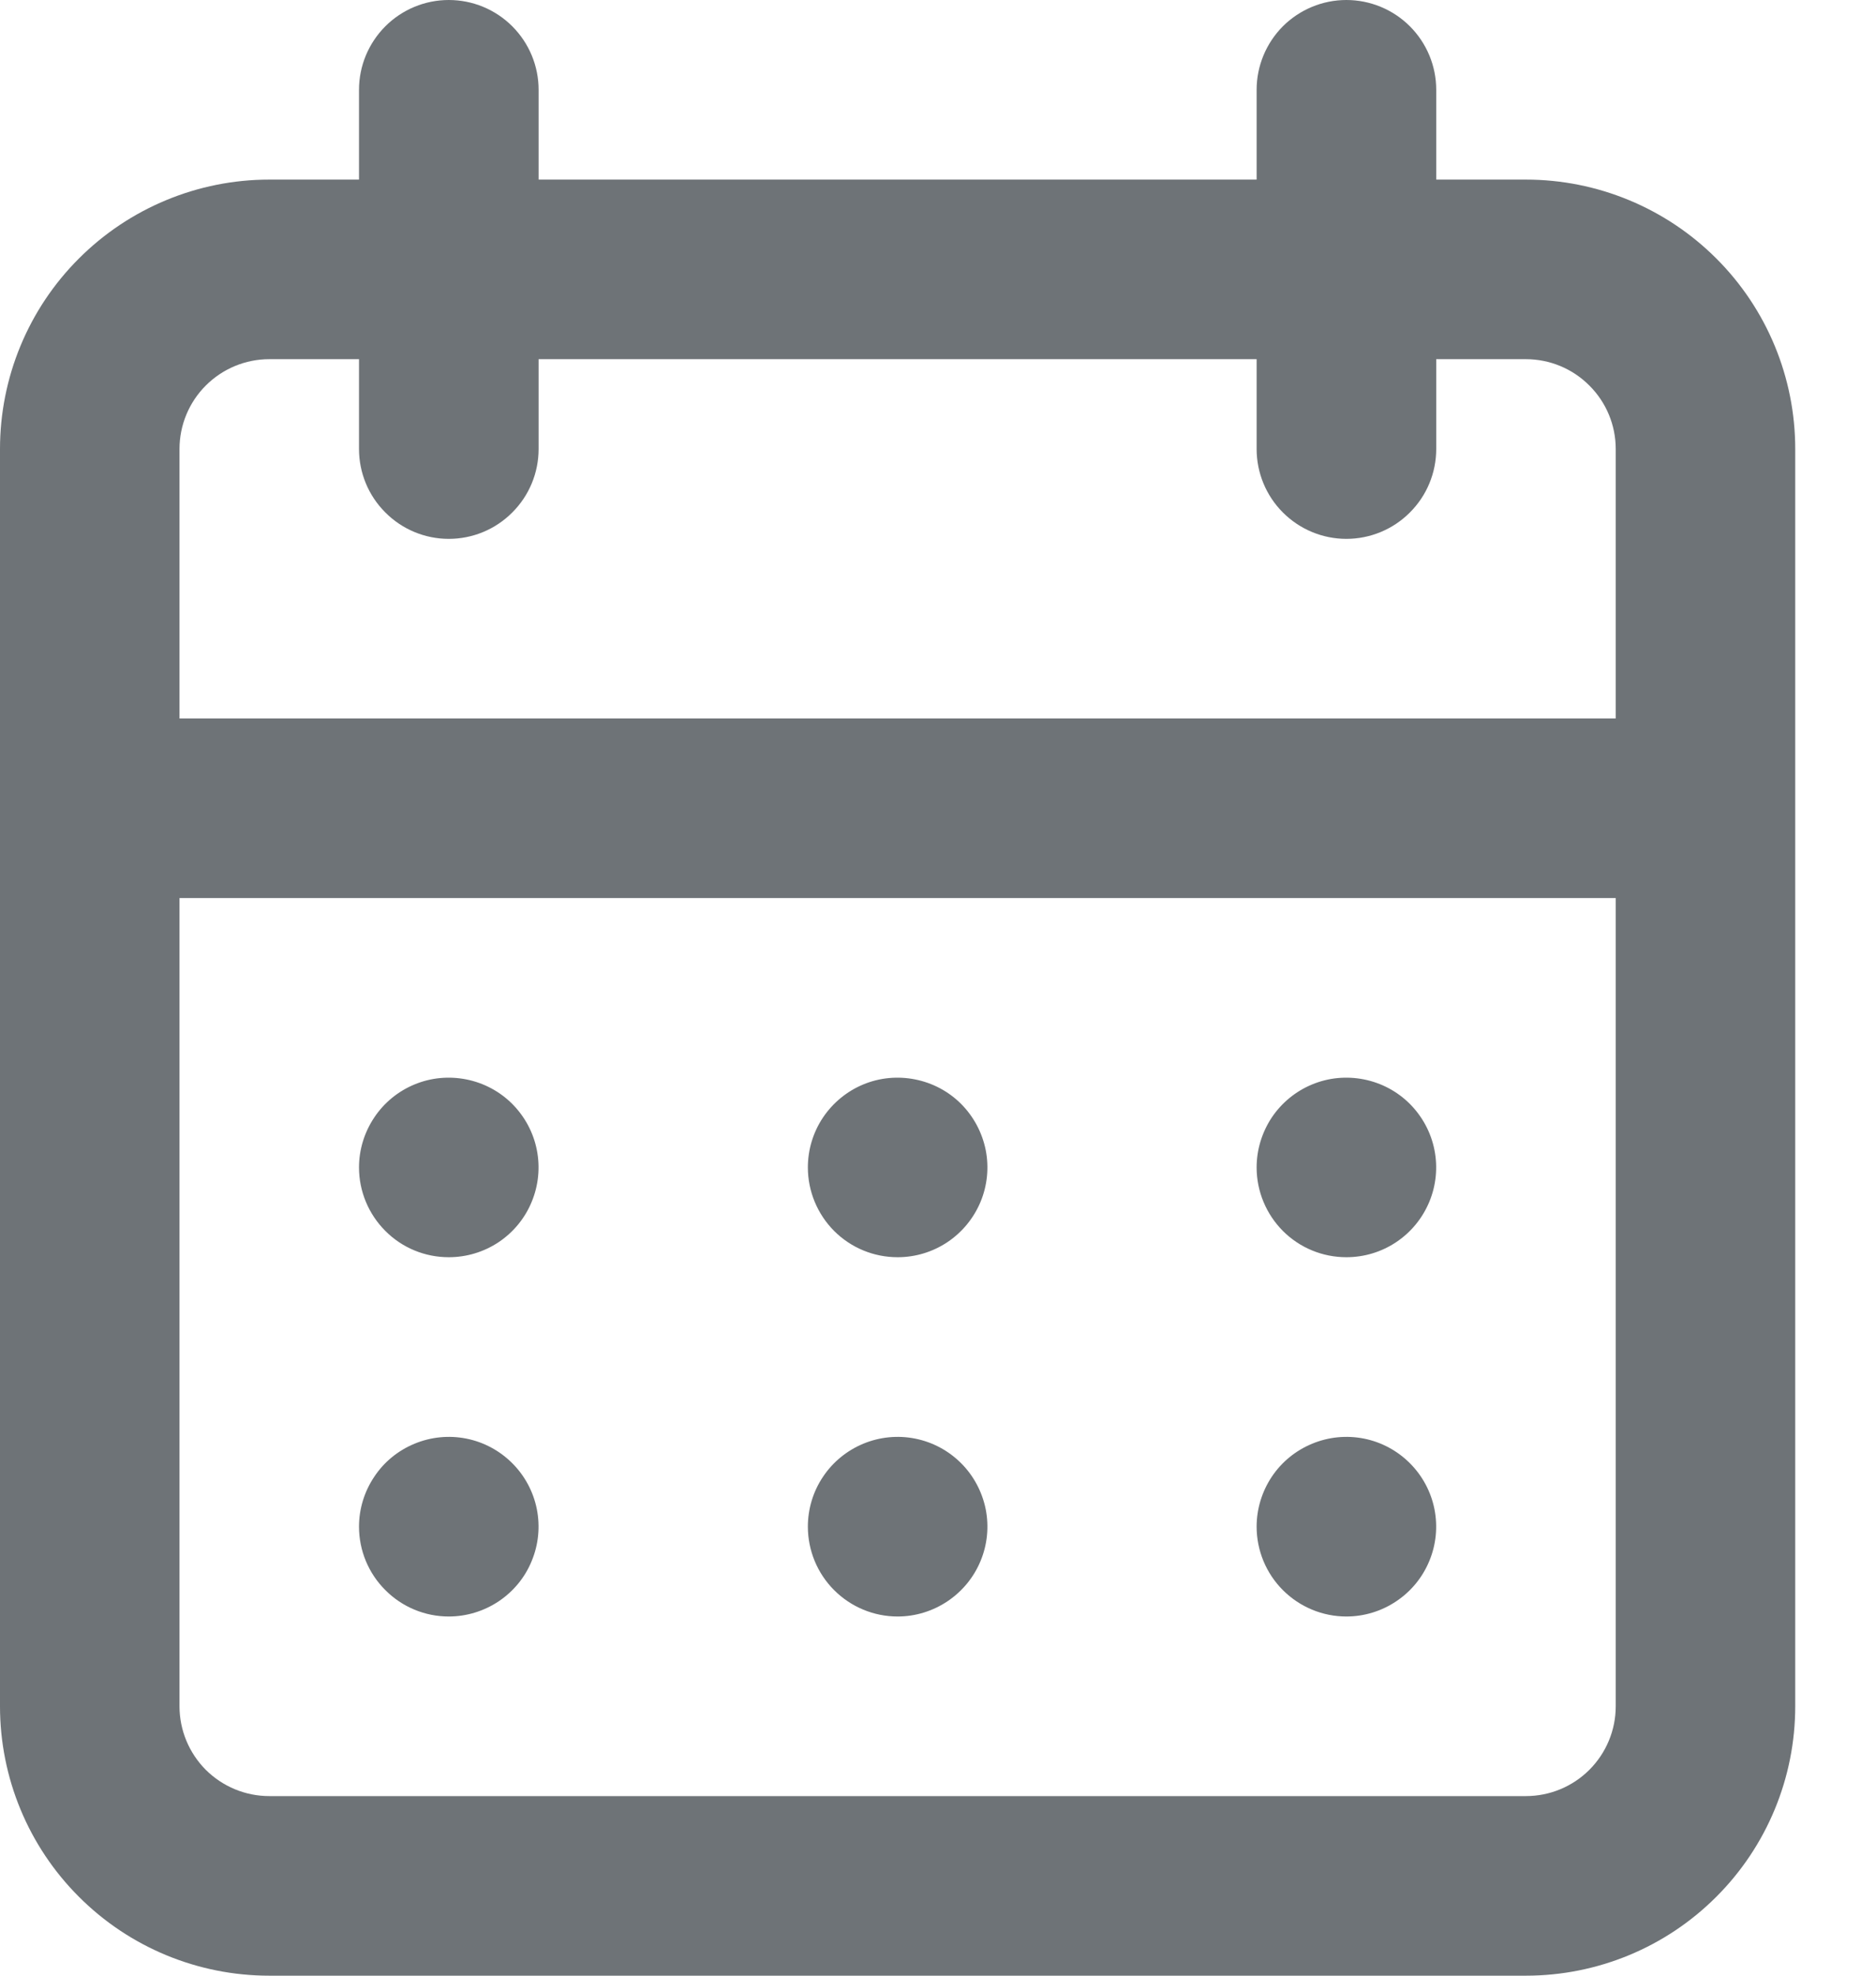 <svg width="19" height="20" viewBox="0 0 19 20" fill="none" xmlns="http://www.w3.org/2000/svg">
<path d="M9.091 16.364C9.271 16.364 9.446 16.31 9.596 16.21C9.745 16.11 9.862 15.969 9.931 15.802C10 15.636 10.018 15.454 9.983 15.277C9.947 15.101 9.861 14.939 9.734 14.812C9.607 14.685 9.445 14.598 9.268 14.563C9.092 14.528 8.909 14.546 8.743 14.615C8.577 14.684 8.435 14.8 8.335 14.95C8.235 15.099 8.182 15.275 8.182 15.454C8.182 15.696 8.278 15.927 8.448 16.097C8.619 16.268 8.85 16.364 9.091 16.364ZM13.636 16.364C13.816 16.364 13.992 16.31 14.141 16.21C14.291 16.11 14.407 15.969 14.476 15.802C14.545 15.636 14.563 15.454 14.528 15.277C14.493 15.101 14.406 14.939 14.279 14.812C14.152 14.685 13.99 14.598 13.814 14.563C13.637 14.528 13.455 14.546 13.289 14.615C13.122 14.684 12.98 14.8 12.88 14.95C12.781 15.099 12.727 15.275 12.727 15.454C12.727 15.696 12.823 15.927 12.993 16.097C13.164 16.268 13.395 16.364 13.636 16.364ZM13.636 12.727C13.816 12.727 13.992 12.674 14.141 12.574C14.291 12.474 14.407 12.332 14.476 12.166C14.545 12 14.563 11.817 14.528 11.641C14.493 11.464 14.406 11.303 14.279 11.175C14.152 11.048 13.99 10.962 13.814 10.927C13.637 10.892 13.455 10.909 13.289 10.978C13.122 11.047 12.98 11.164 12.88 11.313C12.781 11.463 12.727 11.638 12.727 11.818C12.727 12.059 12.823 12.29 12.993 12.461C13.164 12.632 13.395 12.727 13.636 12.727ZM9.091 12.727C9.271 12.727 9.446 12.674 9.596 12.574C9.745 12.474 9.862 12.332 9.931 12.166C10 12 10.018 11.817 9.983 11.641C9.947 11.464 9.861 11.303 9.734 11.175C9.607 11.048 9.445 10.962 9.268 10.927C9.092 10.892 8.909 10.909 8.743 10.978C8.577 11.047 8.435 11.164 8.335 11.313C8.235 11.463 8.182 11.638 8.182 11.818C8.182 12.059 8.278 12.29 8.448 12.461C8.619 12.632 8.85 12.727 9.091 12.727ZM15.454 1.818H14.546V0.909C14.546 0.668 14.45 0.437 14.279 0.266C14.109 0.096 13.877 0 13.636 0C13.395 0 13.164 0.096 12.993 0.266C12.823 0.437 12.727 0.668 12.727 0.909V1.818H5.455V0.909C5.455 0.668 5.359 0.437 5.188 0.266C5.018 0.096 4.787 0 4.545 0C4.304 0 4.073 0.096 3.903 0.266C3.732 0.437 3.636 0.668 3.636 0.909V1.818H2.727C2.004 1.818 1.31 2.106 0.799 2.617C0.287 3.128 0 3.822 0 4.545V17.273C0 17.996 0.287 18.69 0.799 19.201C1.31 19.713 2.004 20 2.727 20H15.454C16.178 20 16.872 19.713 17.383 19.201C17.895 18.69 18.182 17.996 18.182 17.273V4.545C18.182 3.822 17.895 3.128 17.383 2.617C16.872 2.106 16.178 1.818 15.454 1.818ZM16.364 17.273C16.364 17.514 16.268 17.745 16.097 17.916C15.927 18.086 15.696 18.182 15.454 18.182H2.727C2.486 18.182 2.255 18.086 2.084 17.916C1.914 17.745 1.818 17.514 1.818 17.273V9.091H16.364V17.273ZM16.364 7.273H1.818V4.545C1.818 4.304 1.914 4.073 2.084 3.903C2.255 3.732 2.486 3.636 2.727 3.636H3.636V4.545C3.636 4.787 3.732 5.018 3.903 5.188C4.073 5.359 4.304 5.455 4.545 5.455C4.787 5.455 5.018 5.359 5.188 5.188C5.359 5.018 5.455 4.787 5.455 4.545V3.636H12.727V4.545C12.727 4.787 12.823 5.018 12.993 5.188C13.164 5.359 13.395 5.455 13.636 5.455C13.877 5.455 14.109 5.359 14.279 5.188C14.45 5.018 14.546 4.787 14.546 4.545V3.636H15.454C15.696 3.636 15.927 3.732 16.097 3.903C16.268 4.073 16.364 4.304 16.364 4.545V7.273ZM4.545 12.727C4.725 12.727 4.901 12.674 5.051 12.574C5.2 12.474 5.317 12.332 5.385 12.166C5.454 12 5.472 11.817 5.437 11.641C5.402 11.464 5.315 11.303 5.188 11.175C5.061 11.048 4.899 10.962 4.723 10.927C4.546 10.892 4.364 10.909 4.198 10.978C4.031 11.047 3.889 11.164 3.79 11.313C3.69 11.463 3.636 11.638 3.636 11.818C3.636 12.059 3.732 12.29 3.903 12.461C4.073 12.632 4.304 12.727 4.545 12.727ZM4.545 16.364C4.725 16.364 4.901 16.31 5.051 16.21C5.2 16.11 5.317 15.969 5.385 15.802C5.454 15.636 5.472 15.454 5.437 15.277C5.402 15.101 5.315 14.939 5.188 14.812C5.061 14.685 4.899 14.598 4.723 14.563C4.546 14.528 4.364 14.546 4.198 14.615C4.031 14.684 3.889 14.8 3.79 14.95C3.69 15.099 3.636 15.275 3.636 15.454C3.636 15.696 3.732 15.927 3.903 16.097C4.073 16.268 4.304 16.364 4.545 16.364Z" fill="#6E7377"/>
</svg>
